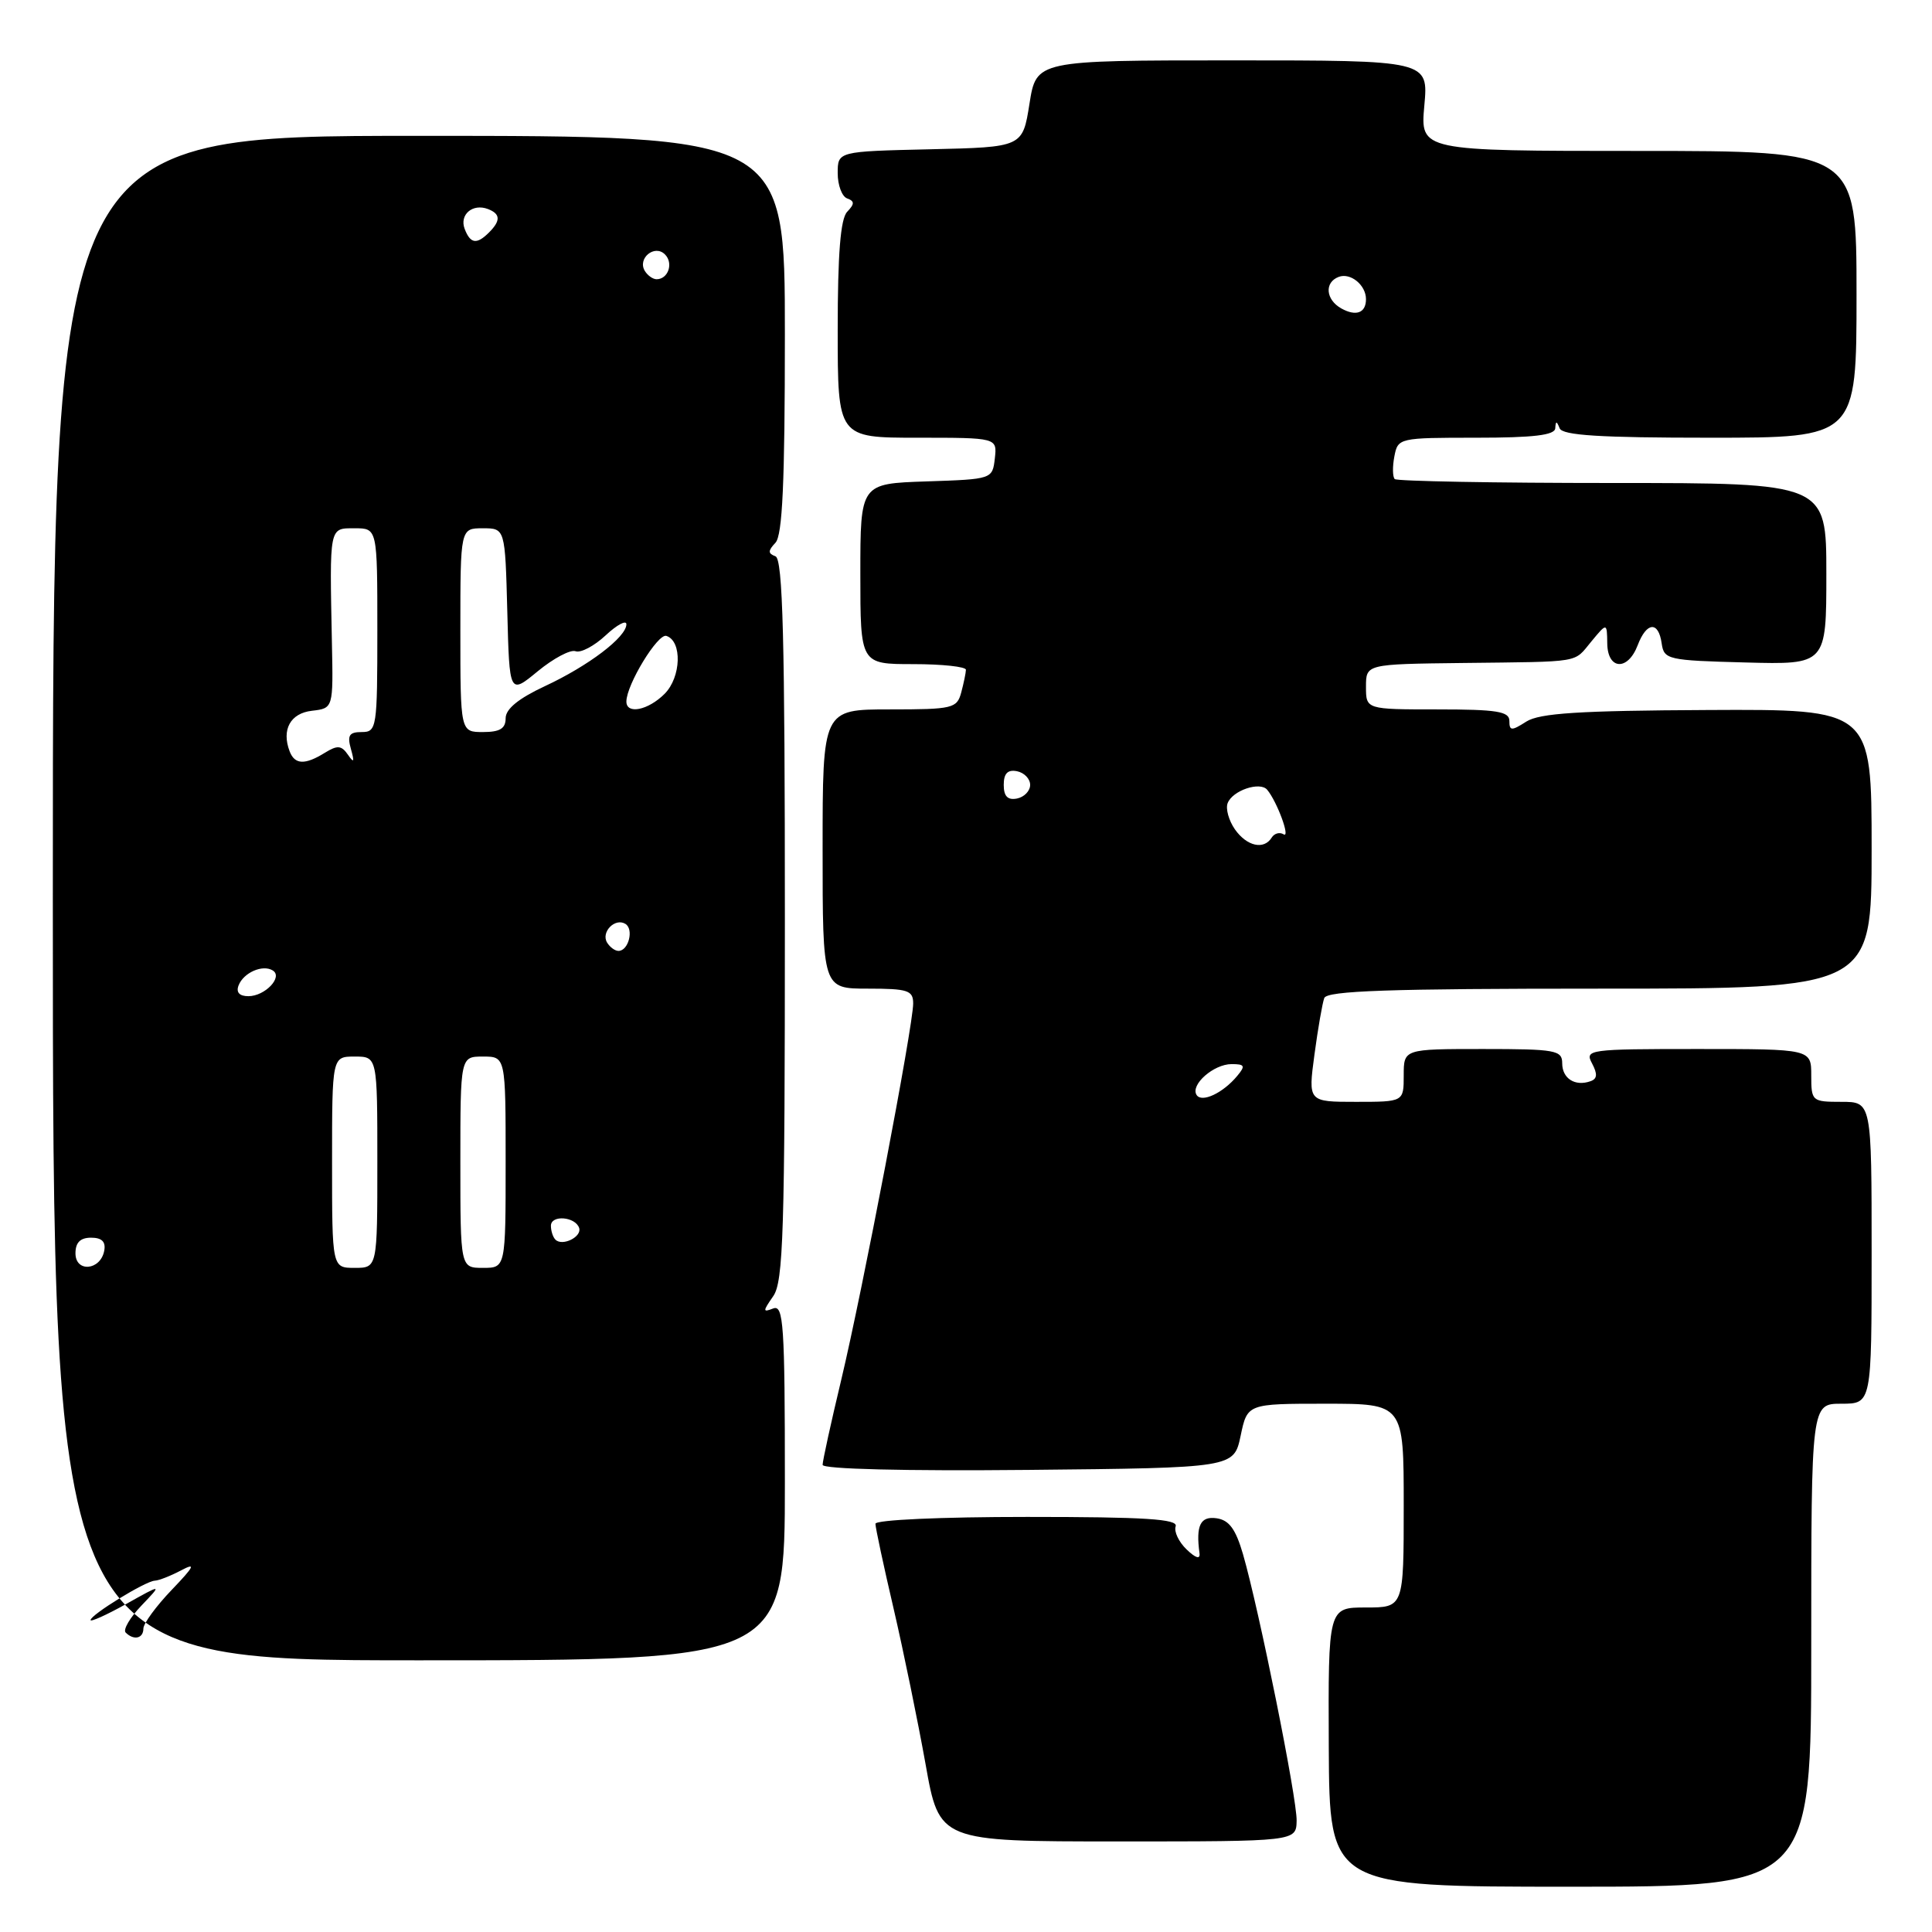 <?xml version="1.0" encoding="UTF-8" standalone="no"?>
<!DOCTYPE svg PUBLIC "-//W3C//DTD SVG 1.1//EN" "http://www.w3.org/Graphics/SVG/1.1/DTD/svg11.dtd" >
<svg xmlns="http://www.w3.org/2000/svg" xmlns:xlink="http://www.w3.org/1999/xlink" version="1.1" viewBox="0 0 256 256">
 <g >
 <path fill="currentColor"
d=" M 240.00 218.00 C 240.00 186.00 240.00 186.00 244.00 186.00 C 248.00 186.00 248.00 186.00 248.00 166.00 C 248.00 146.00 248.00 146.00 244.00 146.00 C 240.10 146.00 240.00 145.92 240.00 142.50 C 240.00 139.00 240.00 139.00 224.96 139.00 C 210.45 139.00 209.97 139.07 210.96 140.92 C 211.70 142.32 211.65 142.96 210.74 143.27 C 208.70 143.99 207.00 142.91 207.00 140.89 C 207.00 139.16 206.14 139.00 196.50 139.00 C 186.00 139.00 186.00 139.00 186.00 142.50 C 186.00 146.00 186.00 146.00 179.67 146.00 C 173.33 146.00 173.33 146.00 174.17 139.75 C 174.63 136.31 175.22 132.94 175.47 132.25 C 175.83 131.28 184.06 131.00 211.97 131.00 C 248.00 131.00 248.00 131.00 248.00 112.49 C 248.00 93.97 248.00 93.97 226.25 94.08 C 209.24 94.16 204.01 94.50 202.25 95.61 C 200.28 96.87 200.00 96.86 200.00 95.52 C 200.00 94.27 198.34 94.00 190.50 94.00 C 181.00 94.00 181.00 94.00 181.00 91.00 C 181.00 88.00 181.00 88.00 193.75 87.85 C 209.86 87.66 208.45 87.89 210.87 84.99 C 212.93 82.50 212.93 82.50 212.97 85.25 C 213.01 88.77 215.69 88.94 217.00 85.50 C 218.18 82.39 219.76 82.27 220.18 85.25 C 220.49 87.40 220.96 87.51 231.25 87.78 C 242.00 88.07 242.00 88.07 242.00 76.03 C 242.00 64.00 242.00 64.00 213.67 64.00 C 198.08 64.00 185.10 63.76 184.81 63.48 C 184.52 63.19 184.50 61.84 184.76 60.48 C 185.23 58.03 185.36 58.00 195.62 58.00 C 203.21 58.00 206.02 57.66 206.08 56.75 C 206.14 55.75 206.26 55.75 206.66 56.75 C 207.04 57.69 211.99 58.00 226.58 58.00 C 246.00 58.00 246.00 58.00 246.00 39.00 C 246.00 20.00 246.00 20.00 217.09 20.00 C 188.19 20.00 188.19 20.00 188.73 14.00 C 189.28 8.00 189.28 8.00 163.30 8.00 C 137.32 8.00 137.32 8.00 136.41 13.75 C 135.50 19.50 135.50 19.50 123.25 19.78 C 111.00 20.06 111.00 20.06 111.00 22.95 C 111.00 24.53 111.56 26.04 112.25 26.29 C 113.25 26.66 113.25 27.02 112.25 28.07 C 111.37 29.01 111.00 33.63 111.00 43.70 C 111.00 58.00 111.00 58.00 121.57 58.00 C 132.13 58.00 132.13 58.00 131.82 60.75 C 131.50 63.49 131.47 63.50 122.75 63.79 C 114.00 64.08 114.00 64.08 114.00 76.04 C 114.00 88.00 114.00 88.00 121.00 88.00 C 124.85 88.00 127.99 88.34 127.99 88.75 C 127.98 89.16 127.70 90.51 127.37 91.75 C 126.80 93.87 126.25 94.00 117.88 94.00 C 109.00 94.00 109.00 94.00 109.00 112.50 C 109.00 131.00 109.00 131.00 115.00 131.00 C 120.31 131.00 121.00 131.23 121.00 132.97 C 121.00 135.92 114.30 170.98 111.47 182.83 C 110.11 188.51 109.00 193.58 109.00 194.10 C 109.00 194.66 119.80 194.93 136.25 194.77 C 163.49 194.50 163.49 194.50 164.39 190.25 C 165.28 186.00 165.28 186.00 175.64 186.00 C 186.00 186.00 186.00 186.00 186.00 199.50 C 186.00 213.00 186.00 213.00 180.99 213.00 C 175.99 213.00 175.99 213.00 176.07 231.50 C 176.16 250.00 176.16 250.00 208.08 250.00 C 240.00 250.00 240.00 250.00 240.00 218.00 Z  M 171.81 241.25 C 171.87 238.32 166.86 213.42 164.71 205.96 C 163.74 202.62 162.87 201.42 161.21 201.18 C 159.06 200.87 158.44 202.12 158.94 205.81 C 159.05 206.65 158.45 206.48 157.23 205.31 C 156.19 204.31 155.54 202.94 155.78 202.25 C 156.12 201.28 151.76 201.00 136.11 201.00 C 124.67 201.00 116.00 201.39 116.00 201.91 C 116.00 202.41 117.08 207.48 118.41 213.16 C 119.73 218.85 121.63 228.11 122.64 233.75 C 124.46 244.00 124.46 244.00 148.11 244.00 C 171.75 244.00 171.75 244.00 171.81 241.25 Z  M 104.00 196.39 C 104.00 175.50 103.82 172.85 102.45 173.38 C 101.06 173.92 101.06 173.76 102.45 171.76 C 103.80 169.85 104.00 163.29 104.00 121.86 C 104.00 84.62 103.73 74.07 102.75 73.71 C 101.75 73.34 101.75 72.98 102.75 71.92 C 103.68 70.93 104.00 63.97 104.00 44.30 C 104.00 18.00 104.00 18.00 55.50 18.00 C 7.00 18.00 7.00 18.00 7.00 119.00 C 7.00 220.00 7.00 220.00 55.50 220.00 C 104.00 220.00 104.00 220.00 104.00 196.39 Z  M 158.55 145.08 C 157.71 143.73 160.82 141.00 163.19 141.00 C 164.94 141.00 165.05 141.23 163.95 142.55 C 162.06 144.84 159.22 146.17 158.55 145.08 Z  M 163.63 109.89 C 162.82 108.72 162.38 107.16 162.67 106.42 C 163.31 104.74 166.96 103.51 167.91 104.65 C 169.22 106.22 171.03 111.13 170.08 110.55 C 169.56 110.23 168.86 110.42 168.51 110.98 C 167.48 112.65 165.21 112.14 163.63 109.89 Z  M 133.00 104.00 C 133.00 102.49 133.52 101.95 134.75 102.19 C 135.71 102.38 136.50 103.19 136.50 104.00 C 136.50 104.81 135.71 105.62 134.75 105.81 C 133.52 106.05 133.00 105.51 133.00 104.00 Z  M 177.73 40.87 C 175.66 39.71 175.46 37.42 177.38 36.69 C 178.94 36.09 181.00 37.77 181.00 39.64 C 181.00 41.47 179.69 41.96 177.73 40.87 Z  M 16.65 216.32 C 16.28 215.94 17.22 214.34 18.74 212.75 C 21.50 209.86 21.50 209.86 16.75 212.52 C 14.14 213.98 12.00 214.94 12.00 214.67 C 12.00 213.97 19.27 209.51 20.50 209.45 C 21.05 209.43 22.62 208.81 24.00 208.08 C 26.00 207.02 25.76 207.53 22.75 210.67 C 20.69 212.82 19.00 215.13 19.00 215.79 C 19.00 217.11 17.73 217.40 16.65 216.32 Z  M 10.00 166.07 C 10.00 164.64 10.64 164.00 12.07 164.00 C 13.50 164.00 14.04 164.54 13.81 165.74 C 13.31 168.35 10.00 168.64 10.00 166.07 Z  M 44.00 154.00 C 44.00 140.00 44.00 140.00 47.00 140.00 C 50.00 140.00 50.00 140.00 50.00 154.00 C 50.00 168.00 50.00 168.00 47.00 168.00 C 44.00 168.00 44.00 168.00 44.00 154.00 Z  M 61.00 154.00 C 61.00 140.00 61.00 140.00 64.00 140.00 C 67.00 140.00 67.00 140.00 67.00 154.00 C 67.00 168.00 67.00 168.00 64.00 168.00 C 61.00 168.00 61.00 168.00 61.00 154.00 Z  M 73.60 164.26 C 73.27 163.94 73.00 163.11 73.00 162.42 C 73.00 160.95 76.23 161.20 76.74 162.71 C 77.13 163.89 74.51 165.18 73.60 164.26 Z  M 31.61 130.58 C 32.26 128.88 34.80 127.76 36.14 128.59 C 37.54 129.45 35.12 132.00 32.91 132.00 C 31.72 132.00 31.26 131.49 31.61 130.58 Z  M 80.45 124.91 C 79.59 123.52 81.49 121.57 82.87 122.42 C 84.02 123.13 83.28 126.00 81.95 126.00 C 81.49 126.00 80.82 125.51 80.45 124.91 Z  M 38.38 99.56 C 37.28 96.68 38.48 94.50 41.34 94.18 C 44.16 93.85 44.16 93.85 43.98 85.18 C 43.67 69.64 43.59 70.00 47.00 70.00 C 50.00 70.00 50.00 70.00 50.00 83.50 C 50.00 96.48 49.92 97.00 47.93 97.00 C 46.27 97.00 45.99 97.44 46.50 99.25 C 46.99 101.00 46.90 101.16 46.10 100.00 C 45.24 98.76 44.71 98.72 43.04 99.75 C 40.41 101.38 39.06 101.33 38.38 99.56 Z  M 61.00 83.50 C 61.00 70.00 61.00 70.00 63.97 70.00 C 66.93 70.00 66.93 70.00 67.22 81.02 C 67.50 92.04 67.50 92.04 71.26 88.94 C 73.33 87.24 75.58 86.04 76.26 86.29 C 76.94 86.55 78.74 85.60 80.25 84.19 C 81.76 82.78 83.00 82.12 83.00 82.72 C 83.00 84.42 77.96 88.24 72.20 90.92 C 68.71 92.55 67.00 93.94 67.00 95.17 C 67.00 96.54 66.24 97.00 64.00 97.00 C 61.00 97.00 61.00 97.00 61.00 83.50 Z  M 83.00 92.96 C 83.00 90.73 87.17 83.89 88.30 84.26 C 90.42 84.95 90.26 89.74 88.06 91.94 C 85.88 94.12 83.00 94.70 83.00 92.96 Z  M 85.45 35.91 C 84.42 34.25 86.73 32.33 88.11 33.71 C 89.27 34.87 88.54 37.00 87.00 37.00 C 86.51 37.00 85.82 36.51 85.45 35.91 Z  M 61.57 30.33 C 60.85 28.44 62.63 26.92 64.66 27.70 C 66.32 28.34 66.36 29.24 64.80 30.80 C 63.17 32.43 62.33 32.31 61.57 30.33 Z "/>
</g>
</svg>